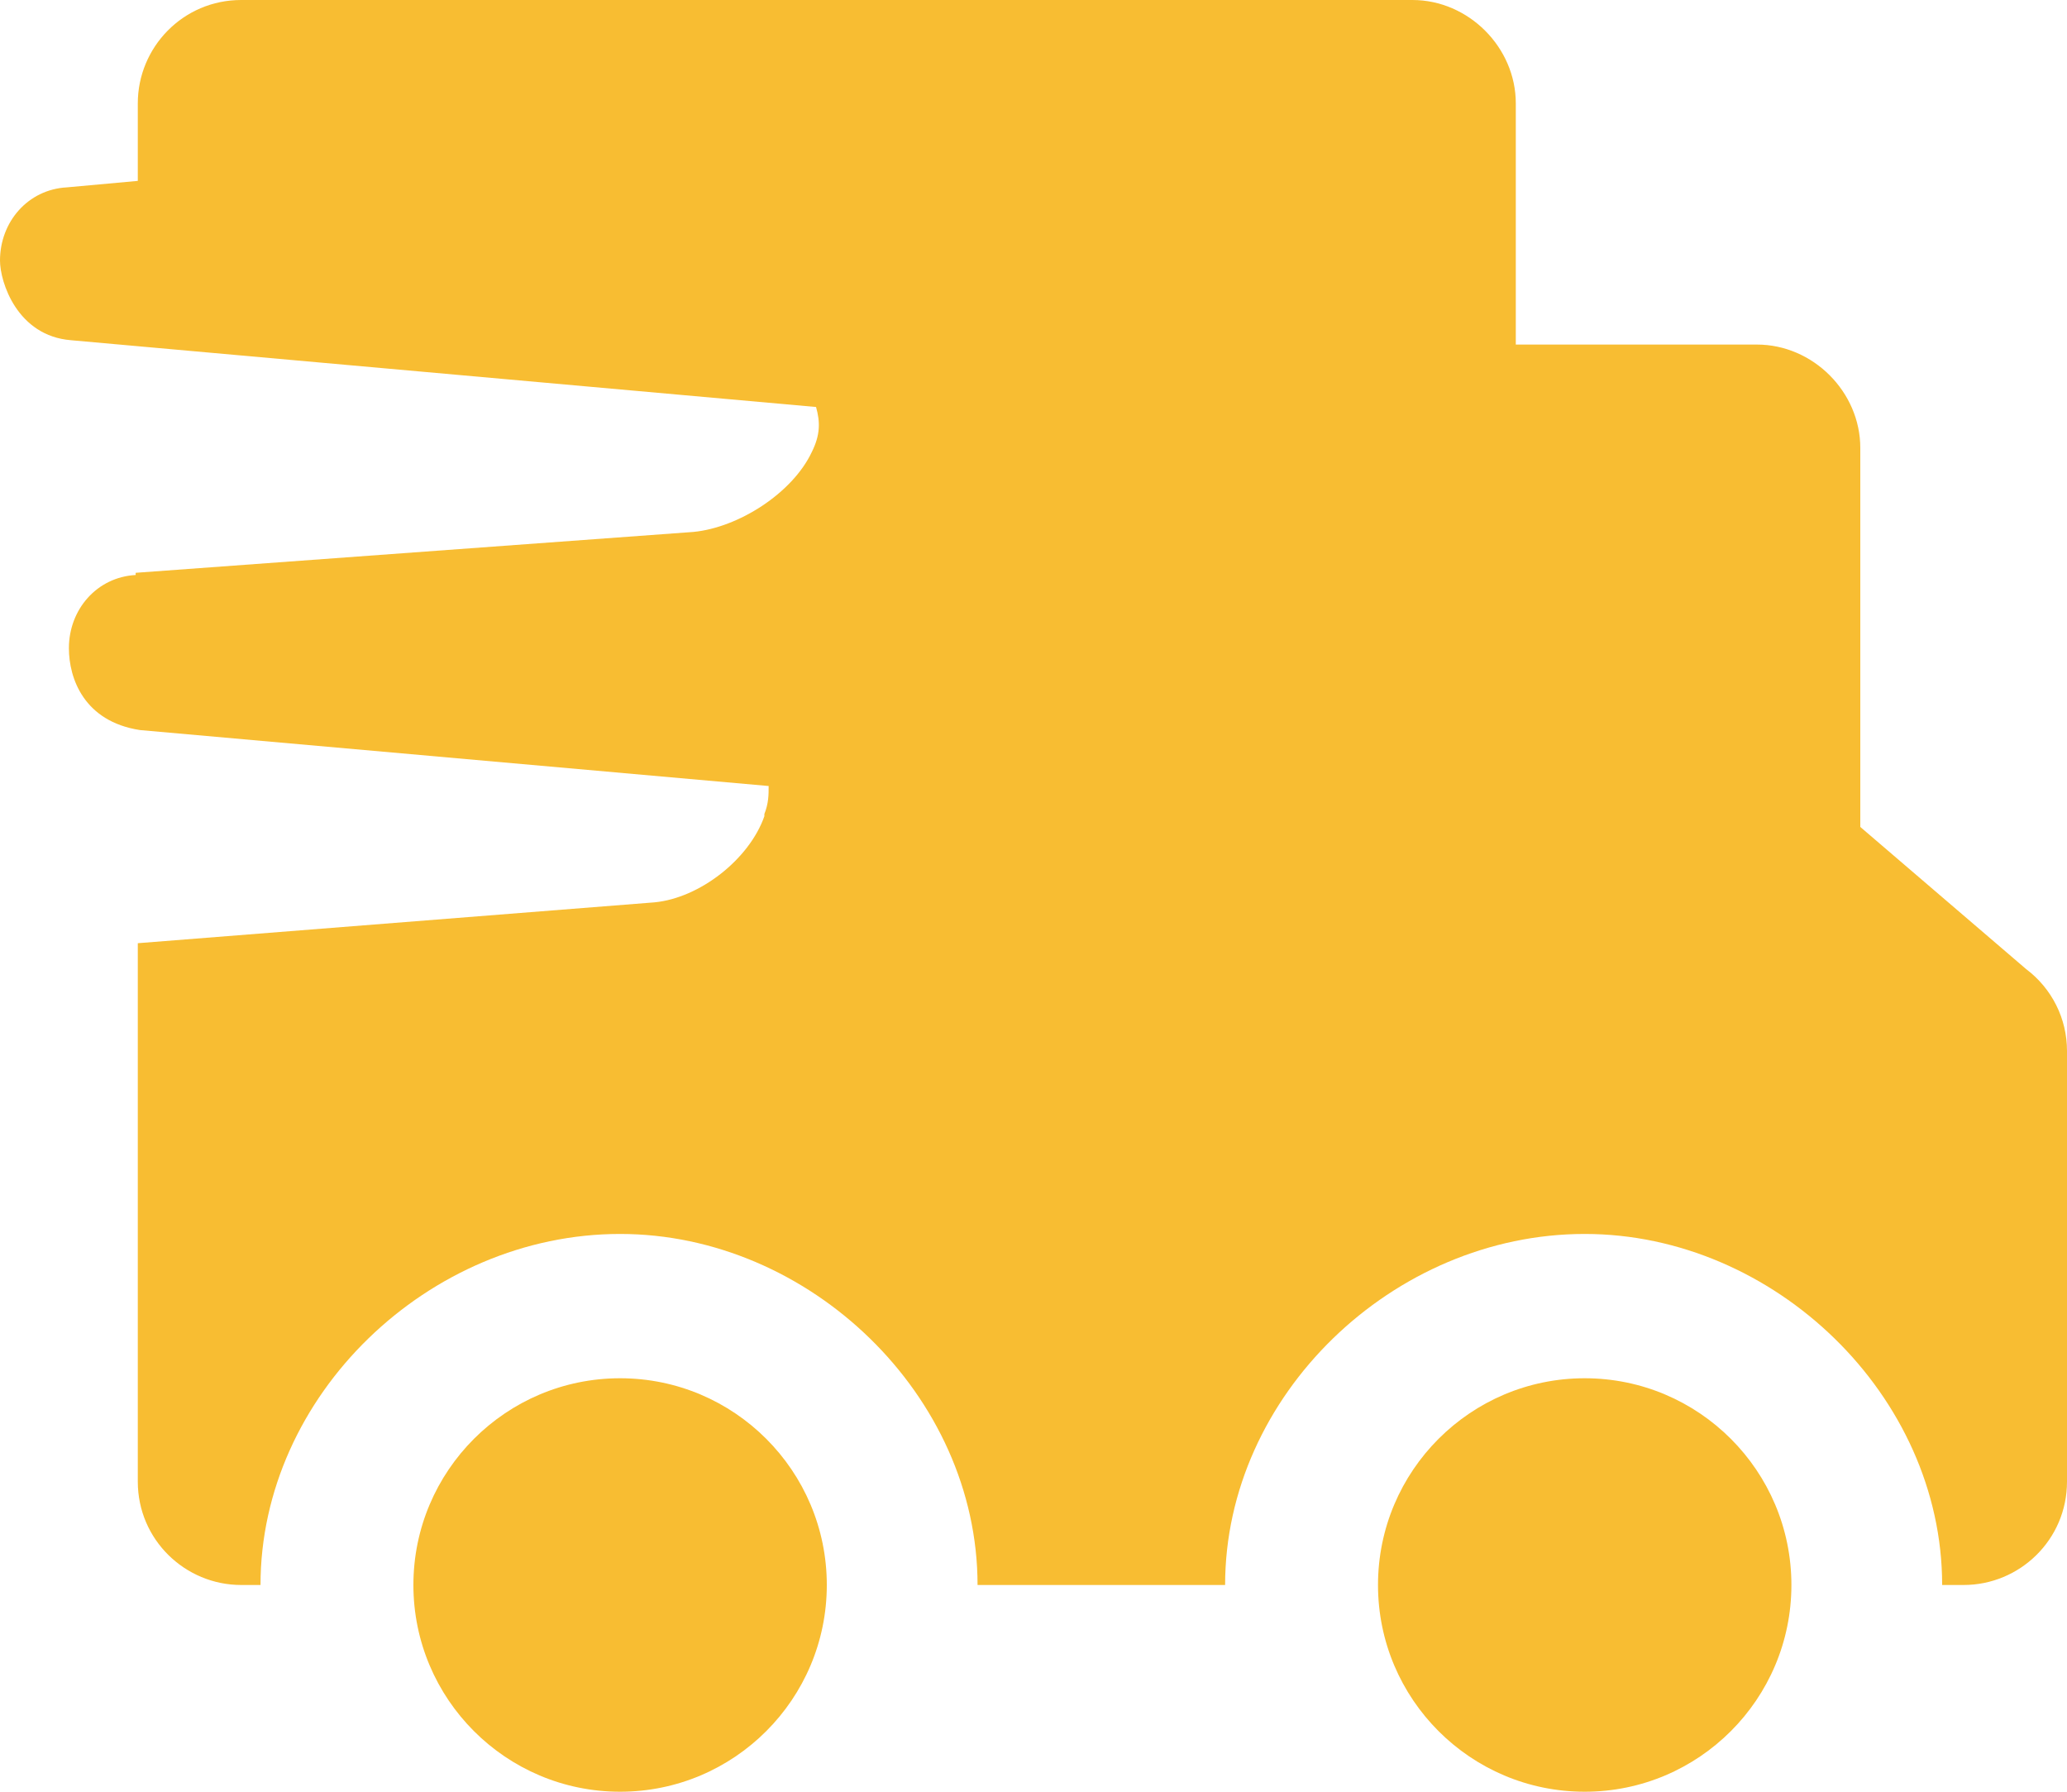<?xml version="1.0" encoding="UTF-8" standalone="no"?>
<svg width="30px" height="26px" viewBox="0 0 30 26" version="1.1" xmlns="http://www.w3.org/2000/svg" xmlns:xlink="http://www.w3.org/1999/xlink">
    <!-- Generator: Sketch 39.1 (31720) - http://www.bohemiancoding.com/sketch -->
    <title>deliverytruck</title>
    <desc>Created with Sketch.</desc>
    <defs></defs>
    <g id="Sneaker-District" stroke="none" stroke-width="1" fill="none" fill-rule="evenodd">
        <g id="4.1-Checkout" transform="translate(-678, -489)" fill="#F8BD32">
            <g id="Group-8" transform="translate(320, 435)">
                <g id="Group-6-Copy-9" transform="translate(207, 36)">
                    <g id="Group-13" transform="translate(151, 14)">
                        <path d="M9,21.906 C11.75,21.906 14.188,24.25 14.188,27 L17.781,27 C17.781,24.25 20.219,21.906 23,21.906 C25.75,21.906 28.188,24.25 28.188,27 L28.5,27 C29.313,27 30,26.344 30,25.5 L30,19.25 C30,18.781 29.781,18.344 29.406,18.062 L27,16 L27,10.5 C27,9.687 26.313,9 25.5,9 L22,9 L22,5.5 C22,4.687 21.313,4 20.5,4 L3.5,4 C2.656,4 2,4.687 2,5.5 L2,6.625 L0.969,6.719 C0.406,6.75 0,7.219 0,7.781 C0,8.094 0.25,8.875 1.031,8.937 L11.844,9.906 C11.906,10.125 11.906,10.312 11.781,10.562 C11.5,11.156 10.719,11.656 10.063,11.719 L1.969,12.312 L1.969,12.344 C1.406,12.375 1,12.844 1,13.406 C1,13.844 1.219,14.469 2.031,14.594 L11.156,15.406 C11.156,15.531 11.156,15.656 11.094,15.812 L11.094,15.844 C10.875,16.469 10.156,17.031 9.5,17.094 L2,17.687 L2,25.5 C2,26.344 2.688,27 3.5,27 L3.781,27 C3.781,24.25 6.219,21.906 9,21.906 L9,21.906 Z M23,24 C21.344,24 20,25.344 20,27 C20,28.656 21.344,30 23,30 C24.656,30 26,28.656 26,27 C26,25.344 24.656,24 23,24 L23,24 Z M9,24 C7.344,24 6,25.344 6,27 C6,28.656 7.344,30 9,30 C10.656,30 12,28.656 12,27 C12,25.344 10.656,24 9,24 L9,24 Z" id="deliverytruck"></path>
                    </g>
                </g>
            </g>
        </g>
    </g>
</svg>